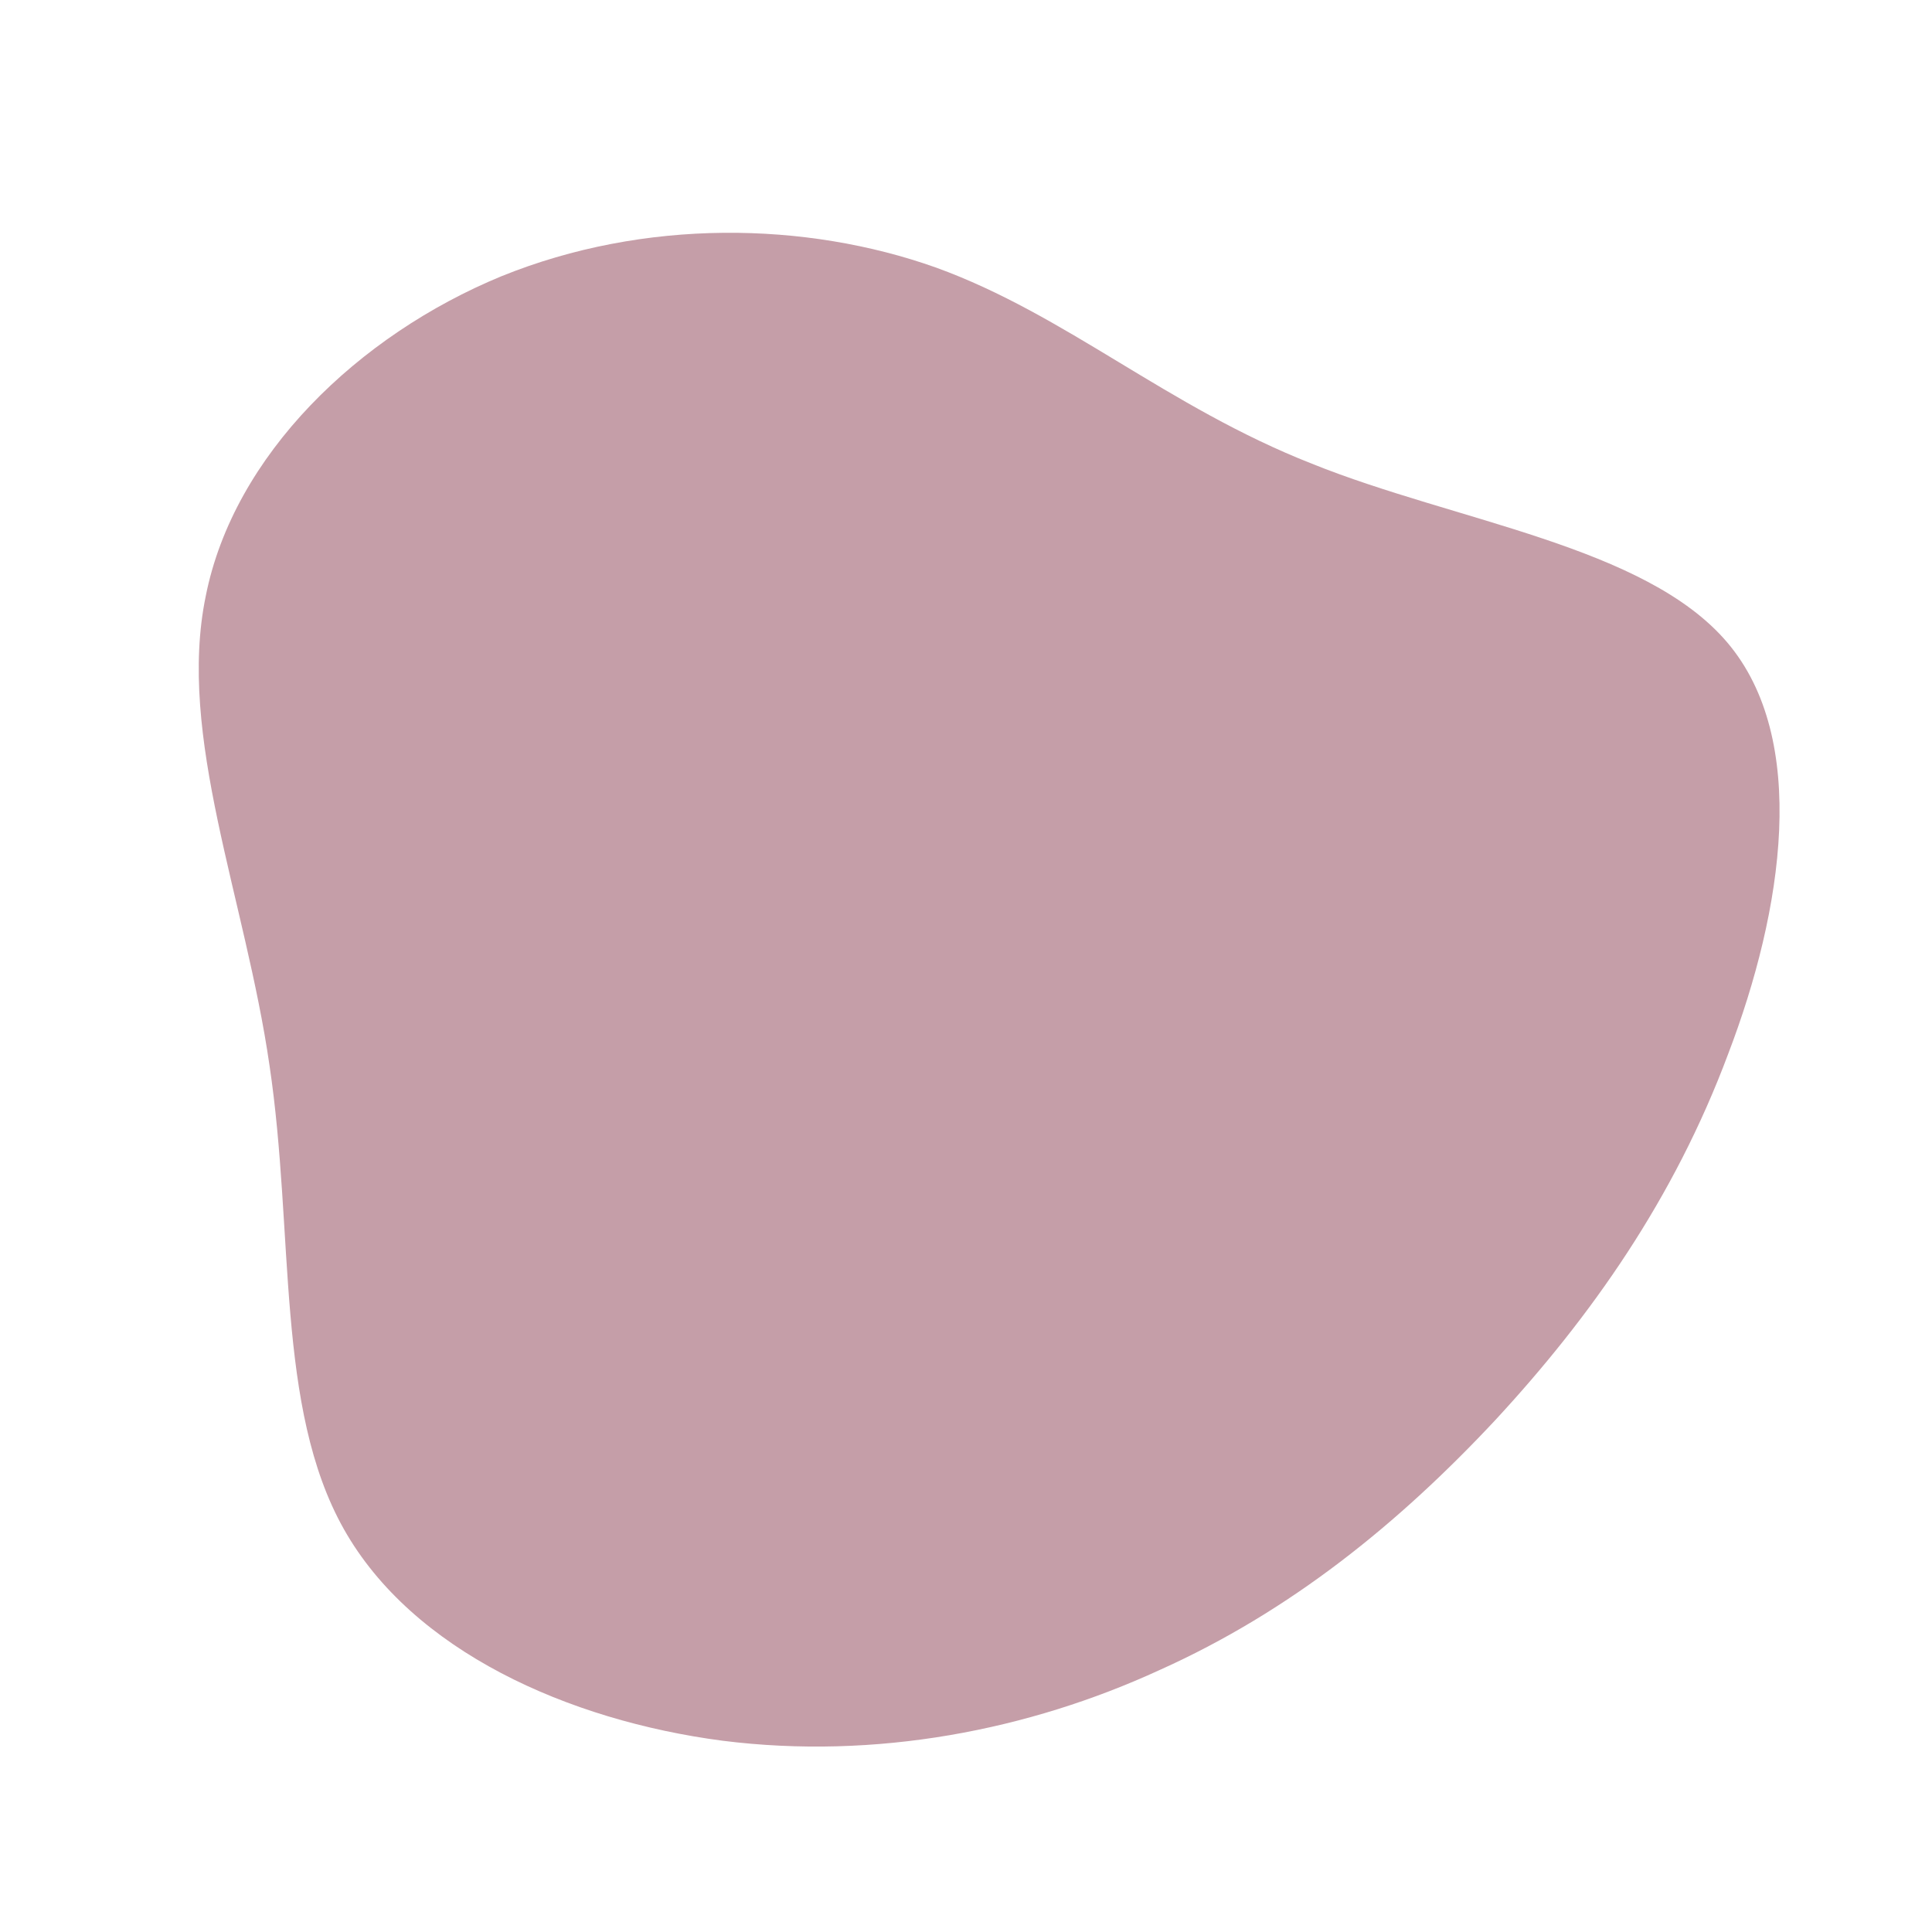 <?xml version="1.0" standalone="no"?>
<svg viewBox="0 0 200 200" xmlns="http://www.w3.org/2000/svg">
  <path fill="#C59EA8" d="M35.8,-52C50.7,-46,70.3,-43.5,78.8,-33.5C87.3,-23.5,84.6,-5.8,78.9,9.1C73.3,24.1,64.7,36.3,54.8,47C44.8,57.7,33.6,66.8,20,72.9C6.5,79.1,-9.3,82.2,-25.2,80.2C-41.2,78.1,-57.3,70.9,-64.4,58.3C-71.5,45.7,-69.5,27.7,-72.1,10.3C-74.6,-7,-81.7,-23.8,-78.7,-38.3C-75.8,-52.9,-62.9,-65.3,-48.1,-71.4C-33.3,-77.4,-16.6,-77.1,-3.1,-72.3C10.4,-67.4,20.8,-57.9,35.8,-52Z" transform="translate(100 100)" />
</svg>
